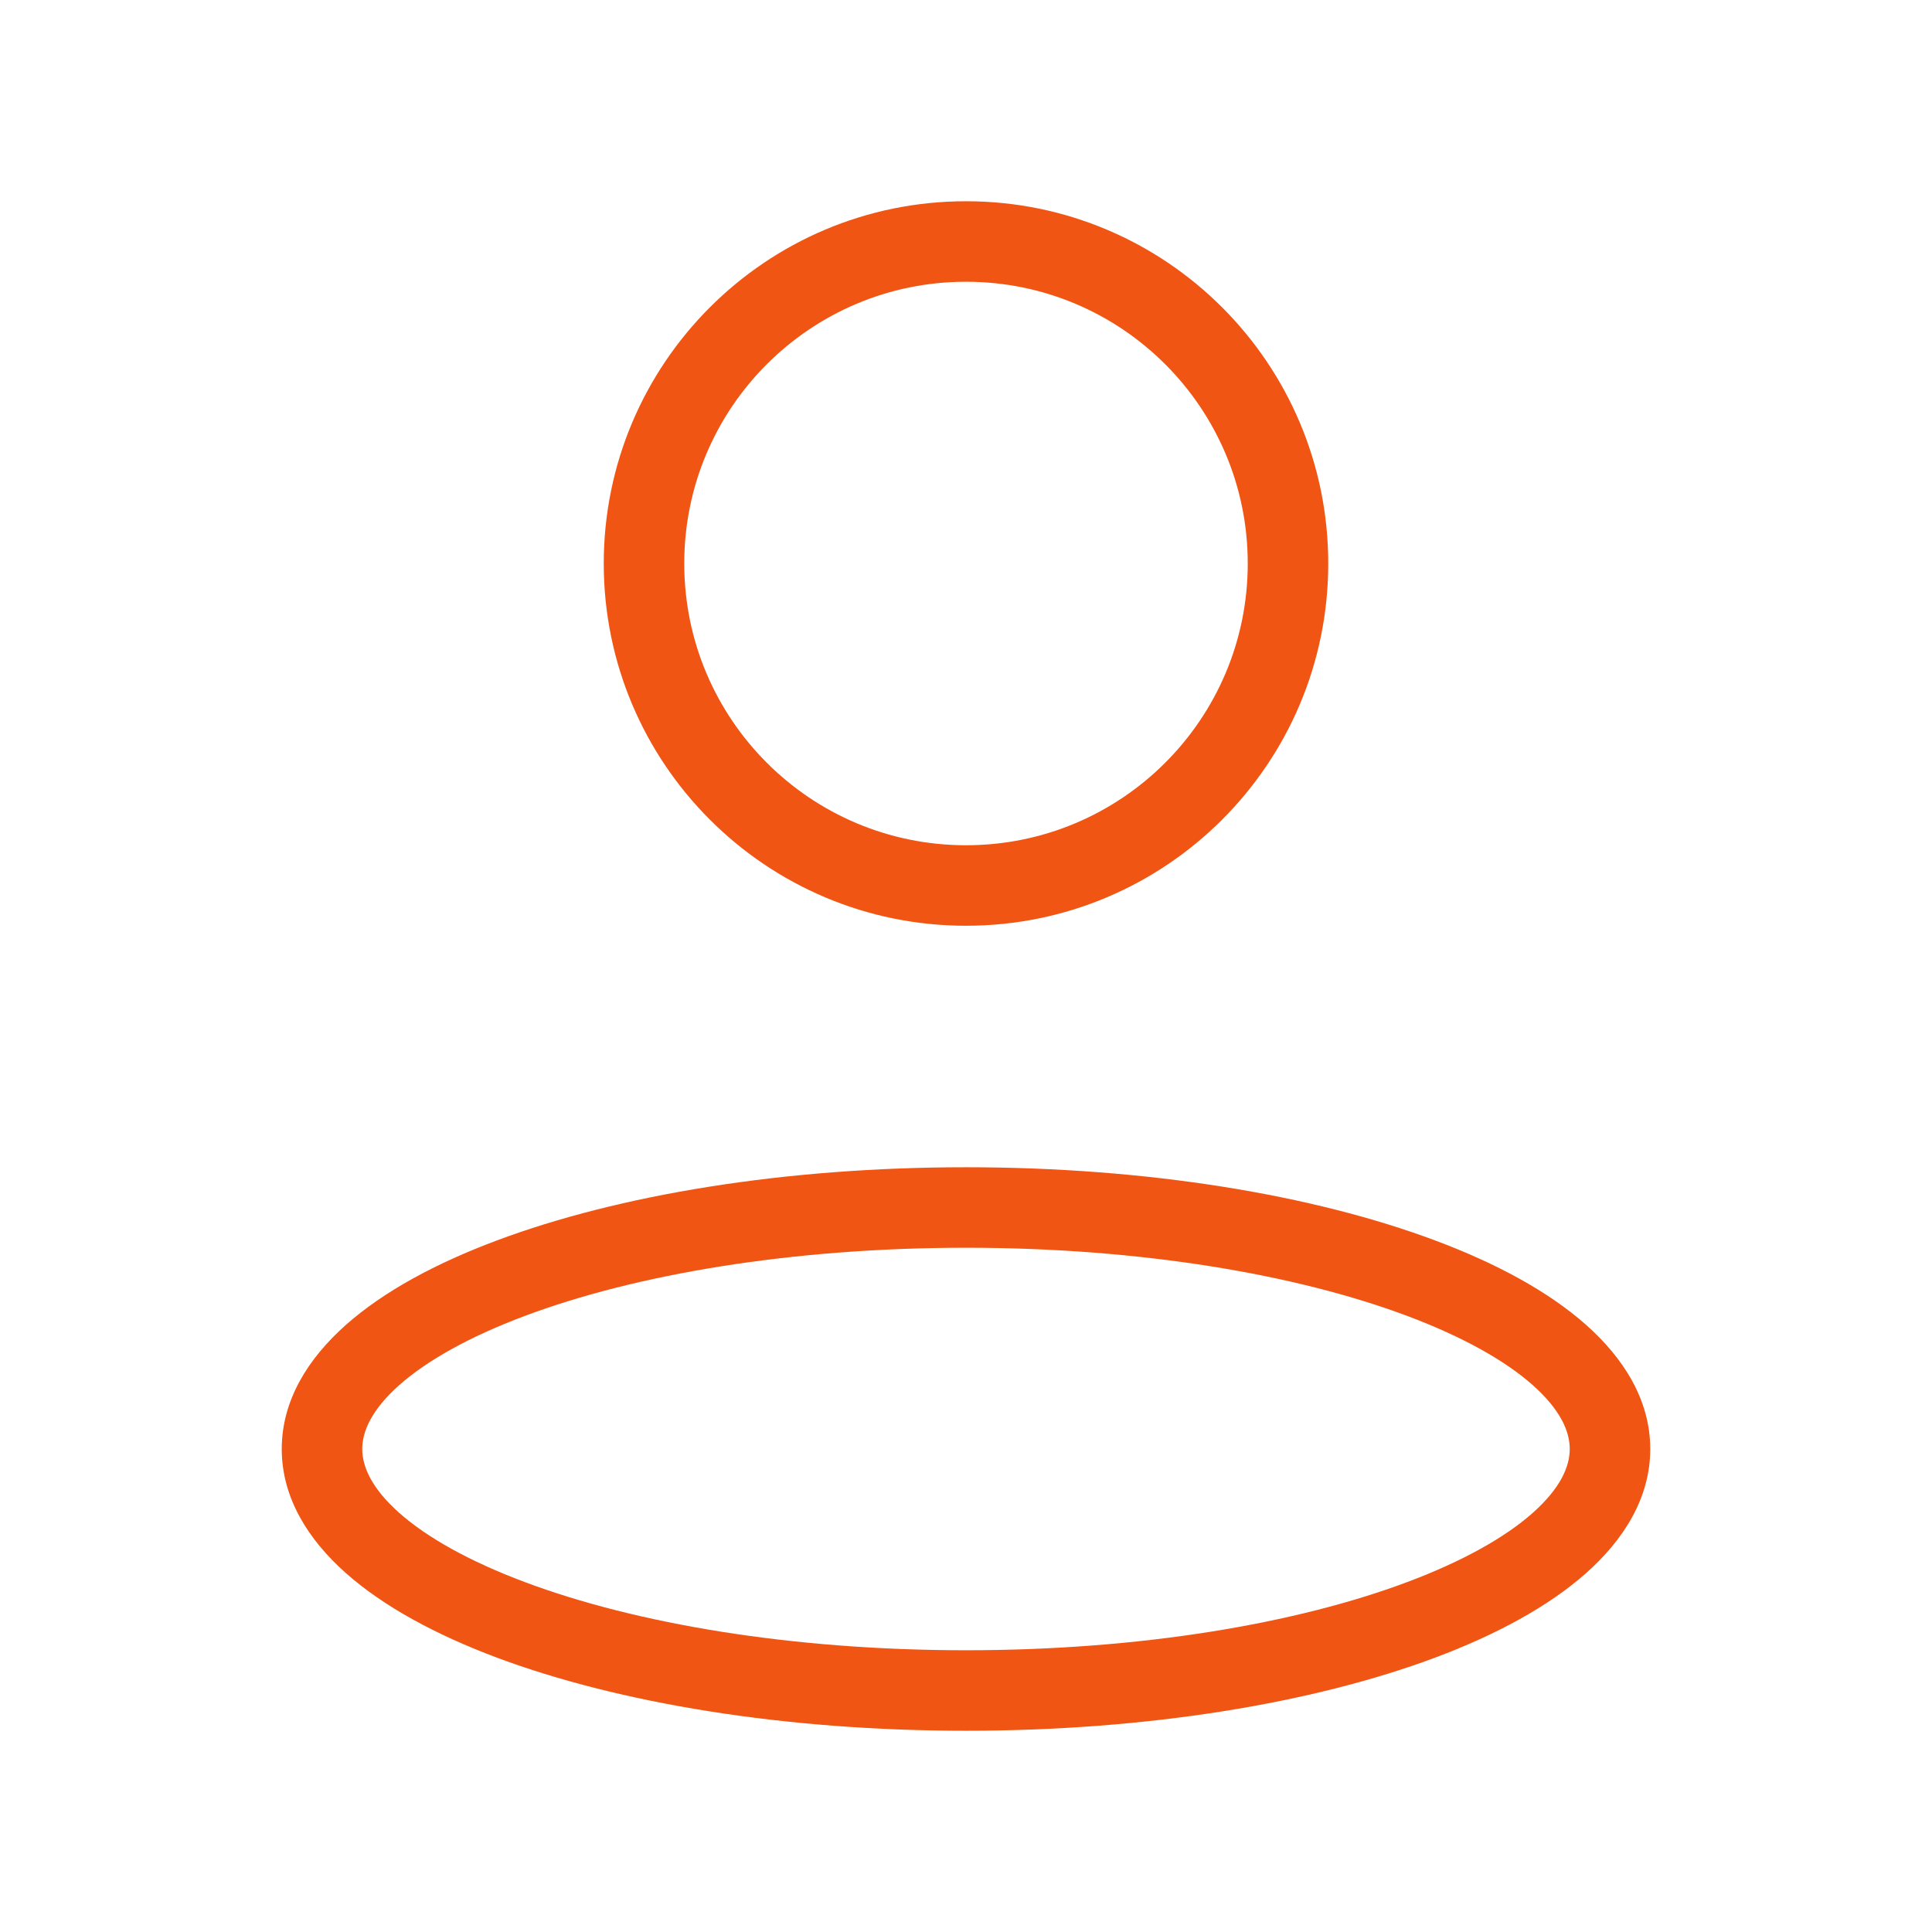 <svg width="24" height="24" viewBox="0 0 24 24" fill="#F15513" xmlns="http://www.w3.org/2000/svg">
<path fill-rule="evenodd" clip-rule="evenodd" d="M12 3.5C10.067 3.5 8.5 5.067 8.5 7C8.5 8.933 10.067 10.5 12 10.5C13.933 10.5 15.5 8.933 15.5 7C15.5 5.067 13.933 3.5 12 3.5ZM7.5 7C7.5 4.515 9.515 2.5 12 2.5C14.485 2.5 16.5 4.515 16.5 7C16.5 9.485 14.485 11.5 12 11.5C9.515 11.5 7.5 9.485 7.5 7ZM4.96 17.206C4.617 17.511 4.5 17.78 4.5 18C4.5 18.22 4.617 18.489 4.96 18.794C5.303 19.098 5.828 19.394 6.519 19.653C7.897 20.17 9.835 20.5 12 20.5C14.165 20.5 16.103 20.17 17.481 19.653C18.172 19.394 18.697 19.098 19.04 18.794C19.383 18.489 19.5 18.22 19.5 18C19.5 17.78 19.383 17.511 19.04 17.206C18.697 16.902 18.172 16.606 17.481 16.347C16.103 15.83 14.165 15.5 12 15.5C9.835 15.5 7.897 15.83 6.519 16.347C5.828 16.606 5.303 16.902 4.96 17.206ZM6.168 15.411C7.685 14.842 9.747 14.5 12 14.5C14.253 14.5 16.315 14.842 17.832 15.411C18.589 15.694 19.236 16.044 19.703 16.458C20.169 16.872 20.5 17.391 20.5 18C20.5 18.609 20.169 19.128 19.703 19.542C19.236 19.956 18.589 20.306 17.832 20.59C16.315 21.158 14.253 21.5 12 21.5C9.747 21.5 7.685 21.158 6.168 20.59C5.411 20.306 4.764 19.956 4.297 19.542C3.831 19.128 3.5 18.609 3.5 18C3.5 17.391 3.831 16.872 4.297 16.458C4.764 16.044 5.411 15.694 6.168 15.411Z"/>
</svg>
